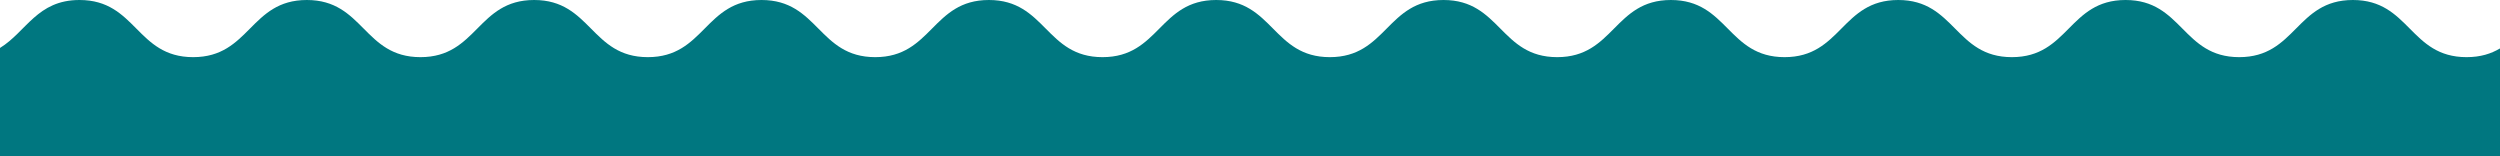 <?xml version="1.0" encoding="UTF-8" standalone="no"?>
<svg width="720px" height="45px" viewBox="0 0 720 45" version="1.1" xmlns="http://www.w3.org/2000/svg" xmlns:xlink="http://www.w3.org/1999/xlink">
    <!-- Generator: Sketch 47.1 (45422) - http://www.bohemiancoding.com/sketch -->
    <title>Combined Shape Copy</title>
    <desc>Created with Sketch.</desc>
    <defs></defs>
    <g id="Page-1" stroke="none" stroke-width="1" fill="none" fill-rule="evenodd">
        <path d="M710.37,16.459 C693.999,16.459 693.999,0 677.628,0 C661.259,0 661.259,16.459 644.89,16.459 C628.527,16.459 628.527,0 612.162,0 C595.795,0 595.795,16.459 579.424,16.459 C563.059,16.459 563.059,0 546.692,0 C530.327,0 530.327,16.459 513.96,16.459 C497.589,16.459 497.589,0 481.215,0 C464.844,0 464.844,16.459 448.471,16.459 C432.1,16.459 432.1,0 415.731,0 C399.361,0 399.361,16.459 382.992,16.459 C366.629,16.459 366.629,0 350.264,0 C333.897,0 333.897,16.459 317.528,16.459 C301.161,16.459 301.161,0 284.796,0 C268.429,0 268.429,16.459 252.064,16.459 C235.691,16.459 235.691,0 219.318,0 C202.945,0 202.945,16.459 186.573,16.459 C170.202,16.459 170.202,0 153.831,0 C137.462,0 137.462,16.459 121.093,16.459 C104.728,16.459 104.728,0 88.365,0 C71.996,0 71.996,16.459 55.627,16.459 C39.262,16.459 39.262,0 22.895,0 C10.688,0 7.58,9.153 0,13.807 L0,45 L720,45 L720,13.948 C717.459,15.457 714.413,16.459 710.37,16.459 Z" id="Combined-Shape-Copy" fill="#007780"></path>
    </g>
</svg>